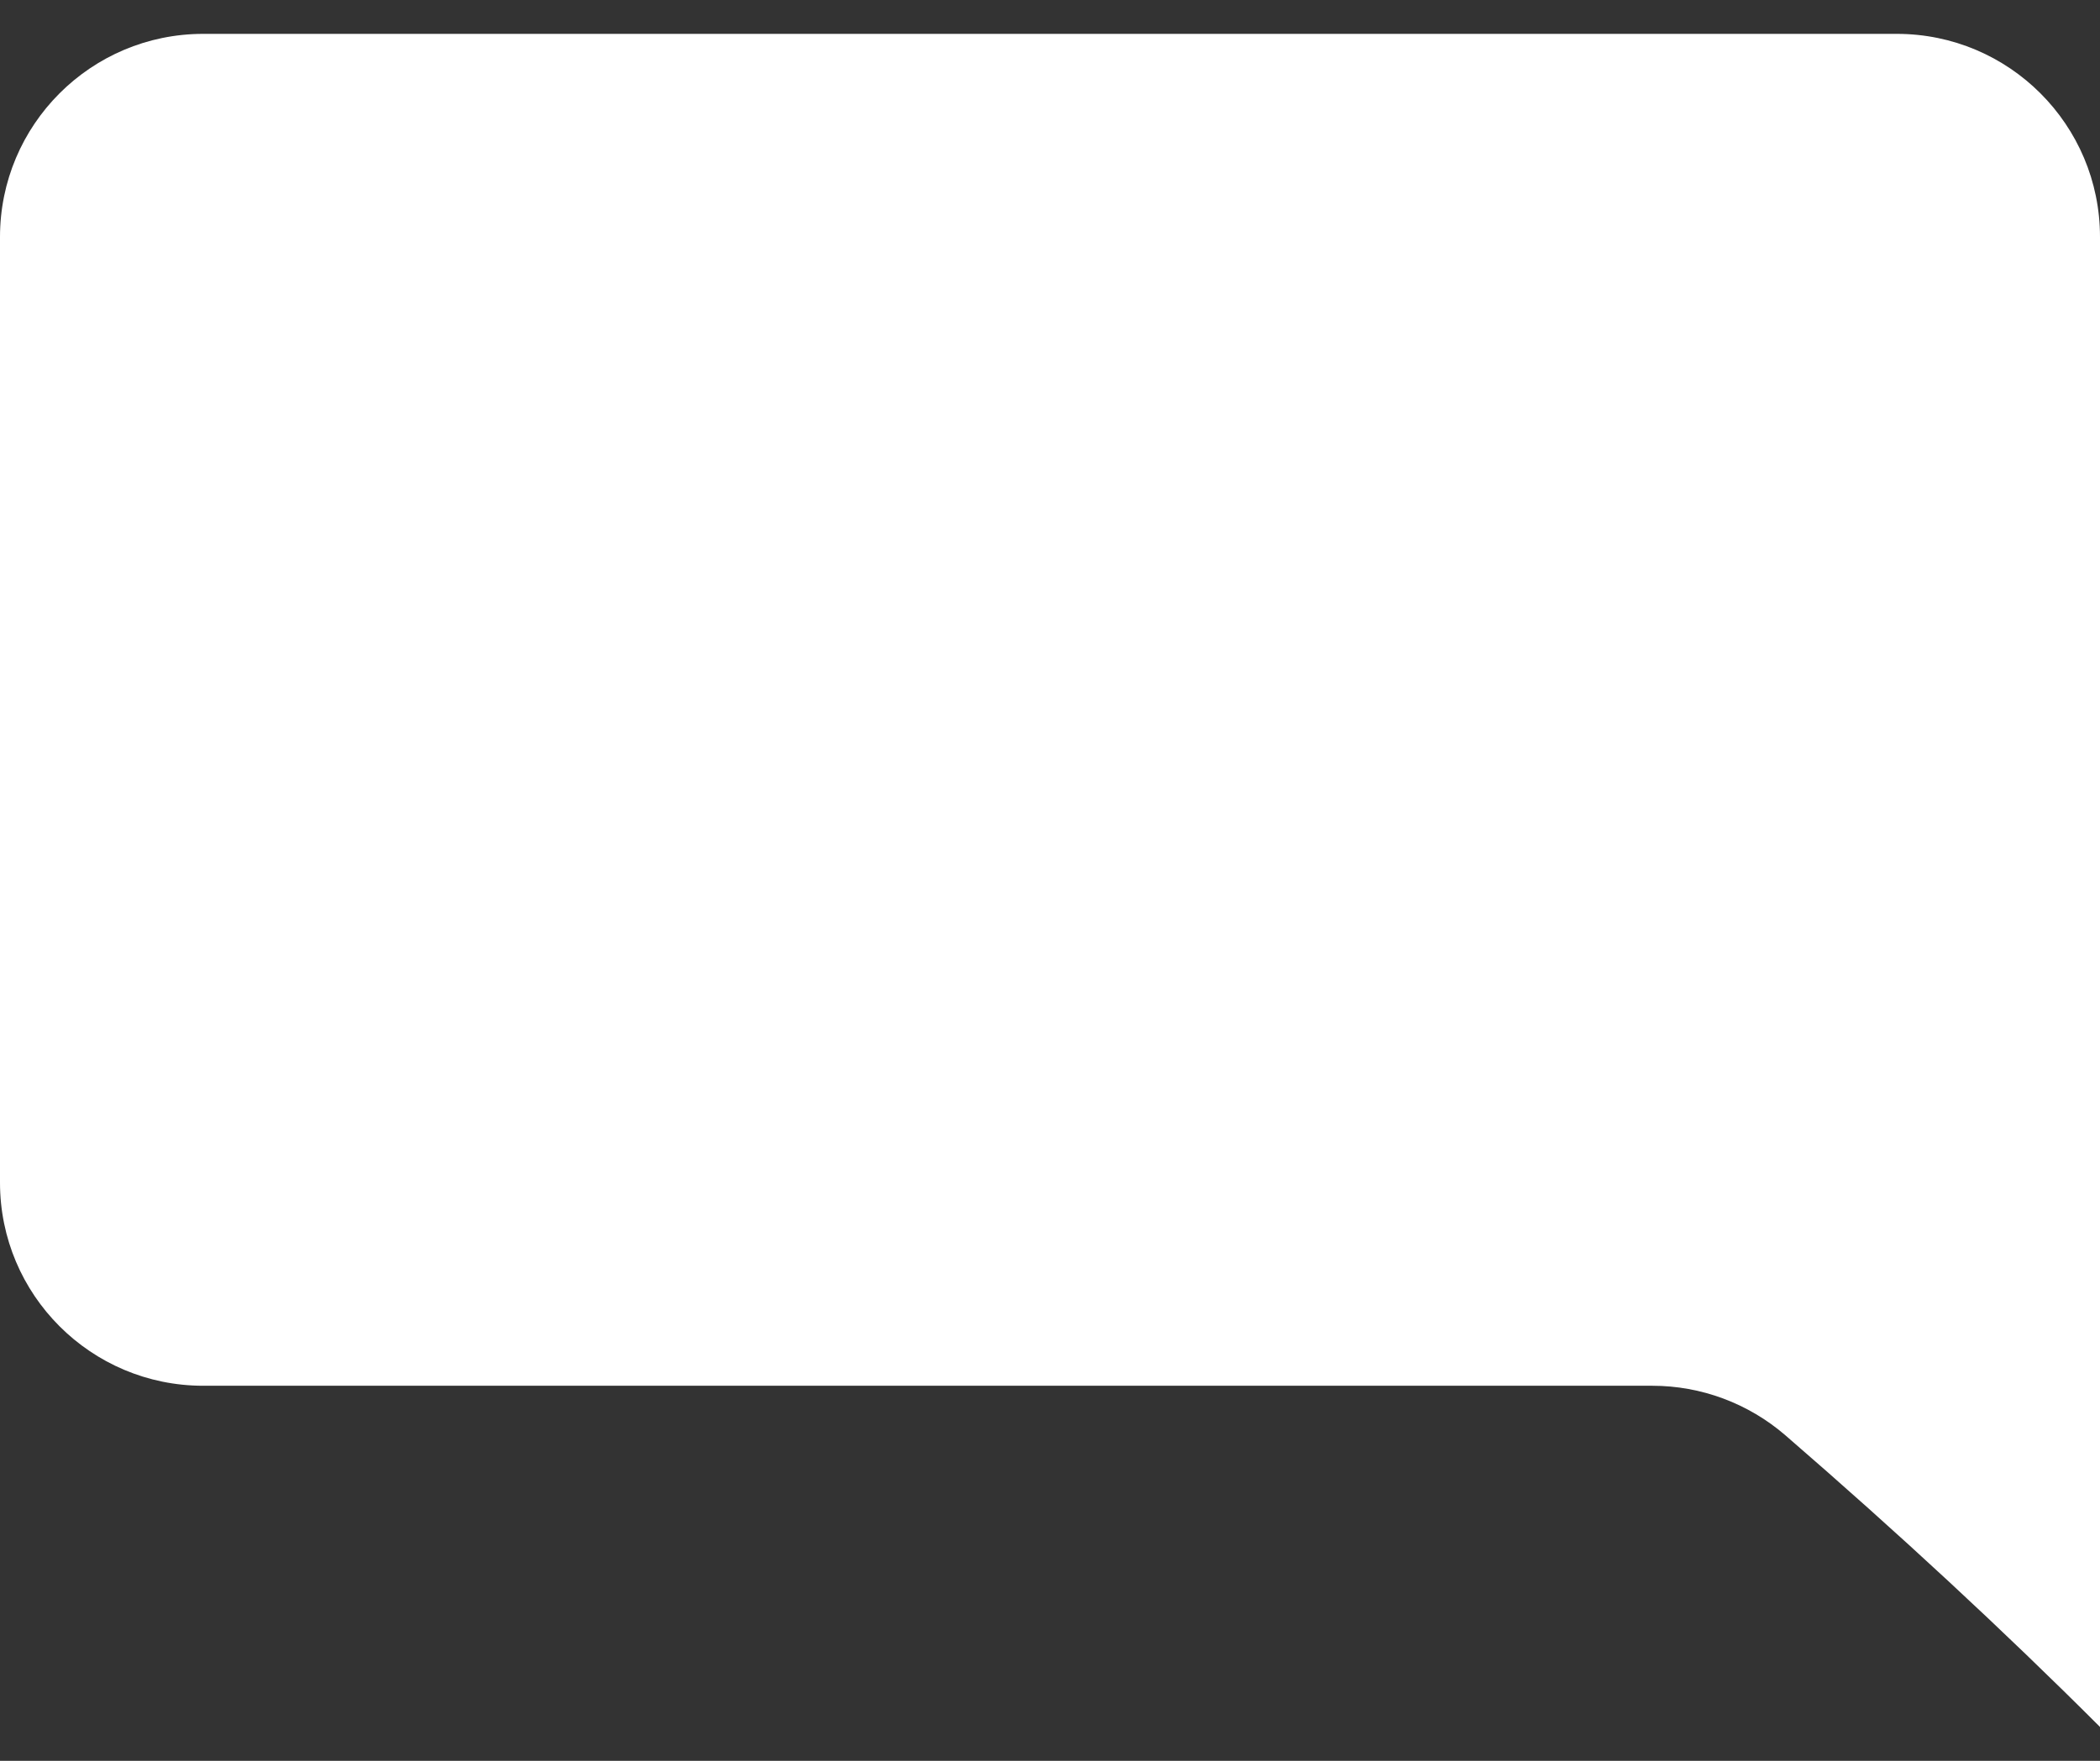 <?xml version="1.0" encoding="UTF-8"?>
<svg width="31px" height="26px" viewBox="0 0 31 26" version="1.1" xmlns="http://www.w3.org/2000/svg" xmlns:xlink="http://www.w3.org/1999/xlink">
    <rect x="0" y="0" width="31" height="26" fill="#333333" stroke="none"/>
    <!-- Generator: Sketch 53.2 (72643) - https://sketchapp.com -->
    <title>Rectangle</title>
    <desc>Created with Sketch.</desc>
    <g id="Page-1" stroke="none" stroke-width="1" fill="none" fill-rule="evenodd">
        <path d="M3,0.5 L28,0.5 C29.657,0.5 31,1.843 31,3.5 C31,10.833 31,18.167 31,25.5 C29.574,24.074 28.025,22.638 26.355,21.193 L26.355,21.193 C25.809,20.722 25.113,20.462 24.392,20.462 L3,20.462 C1.343,20.462 2.41027941e-15,19.119 0,17.462 L0,3.5 C-2.02906125e-16,1.843 1.343,0.5 3,0.5 Z" id="Rectangle" fill="#ffffff"></path>
    </g>
</svg>

